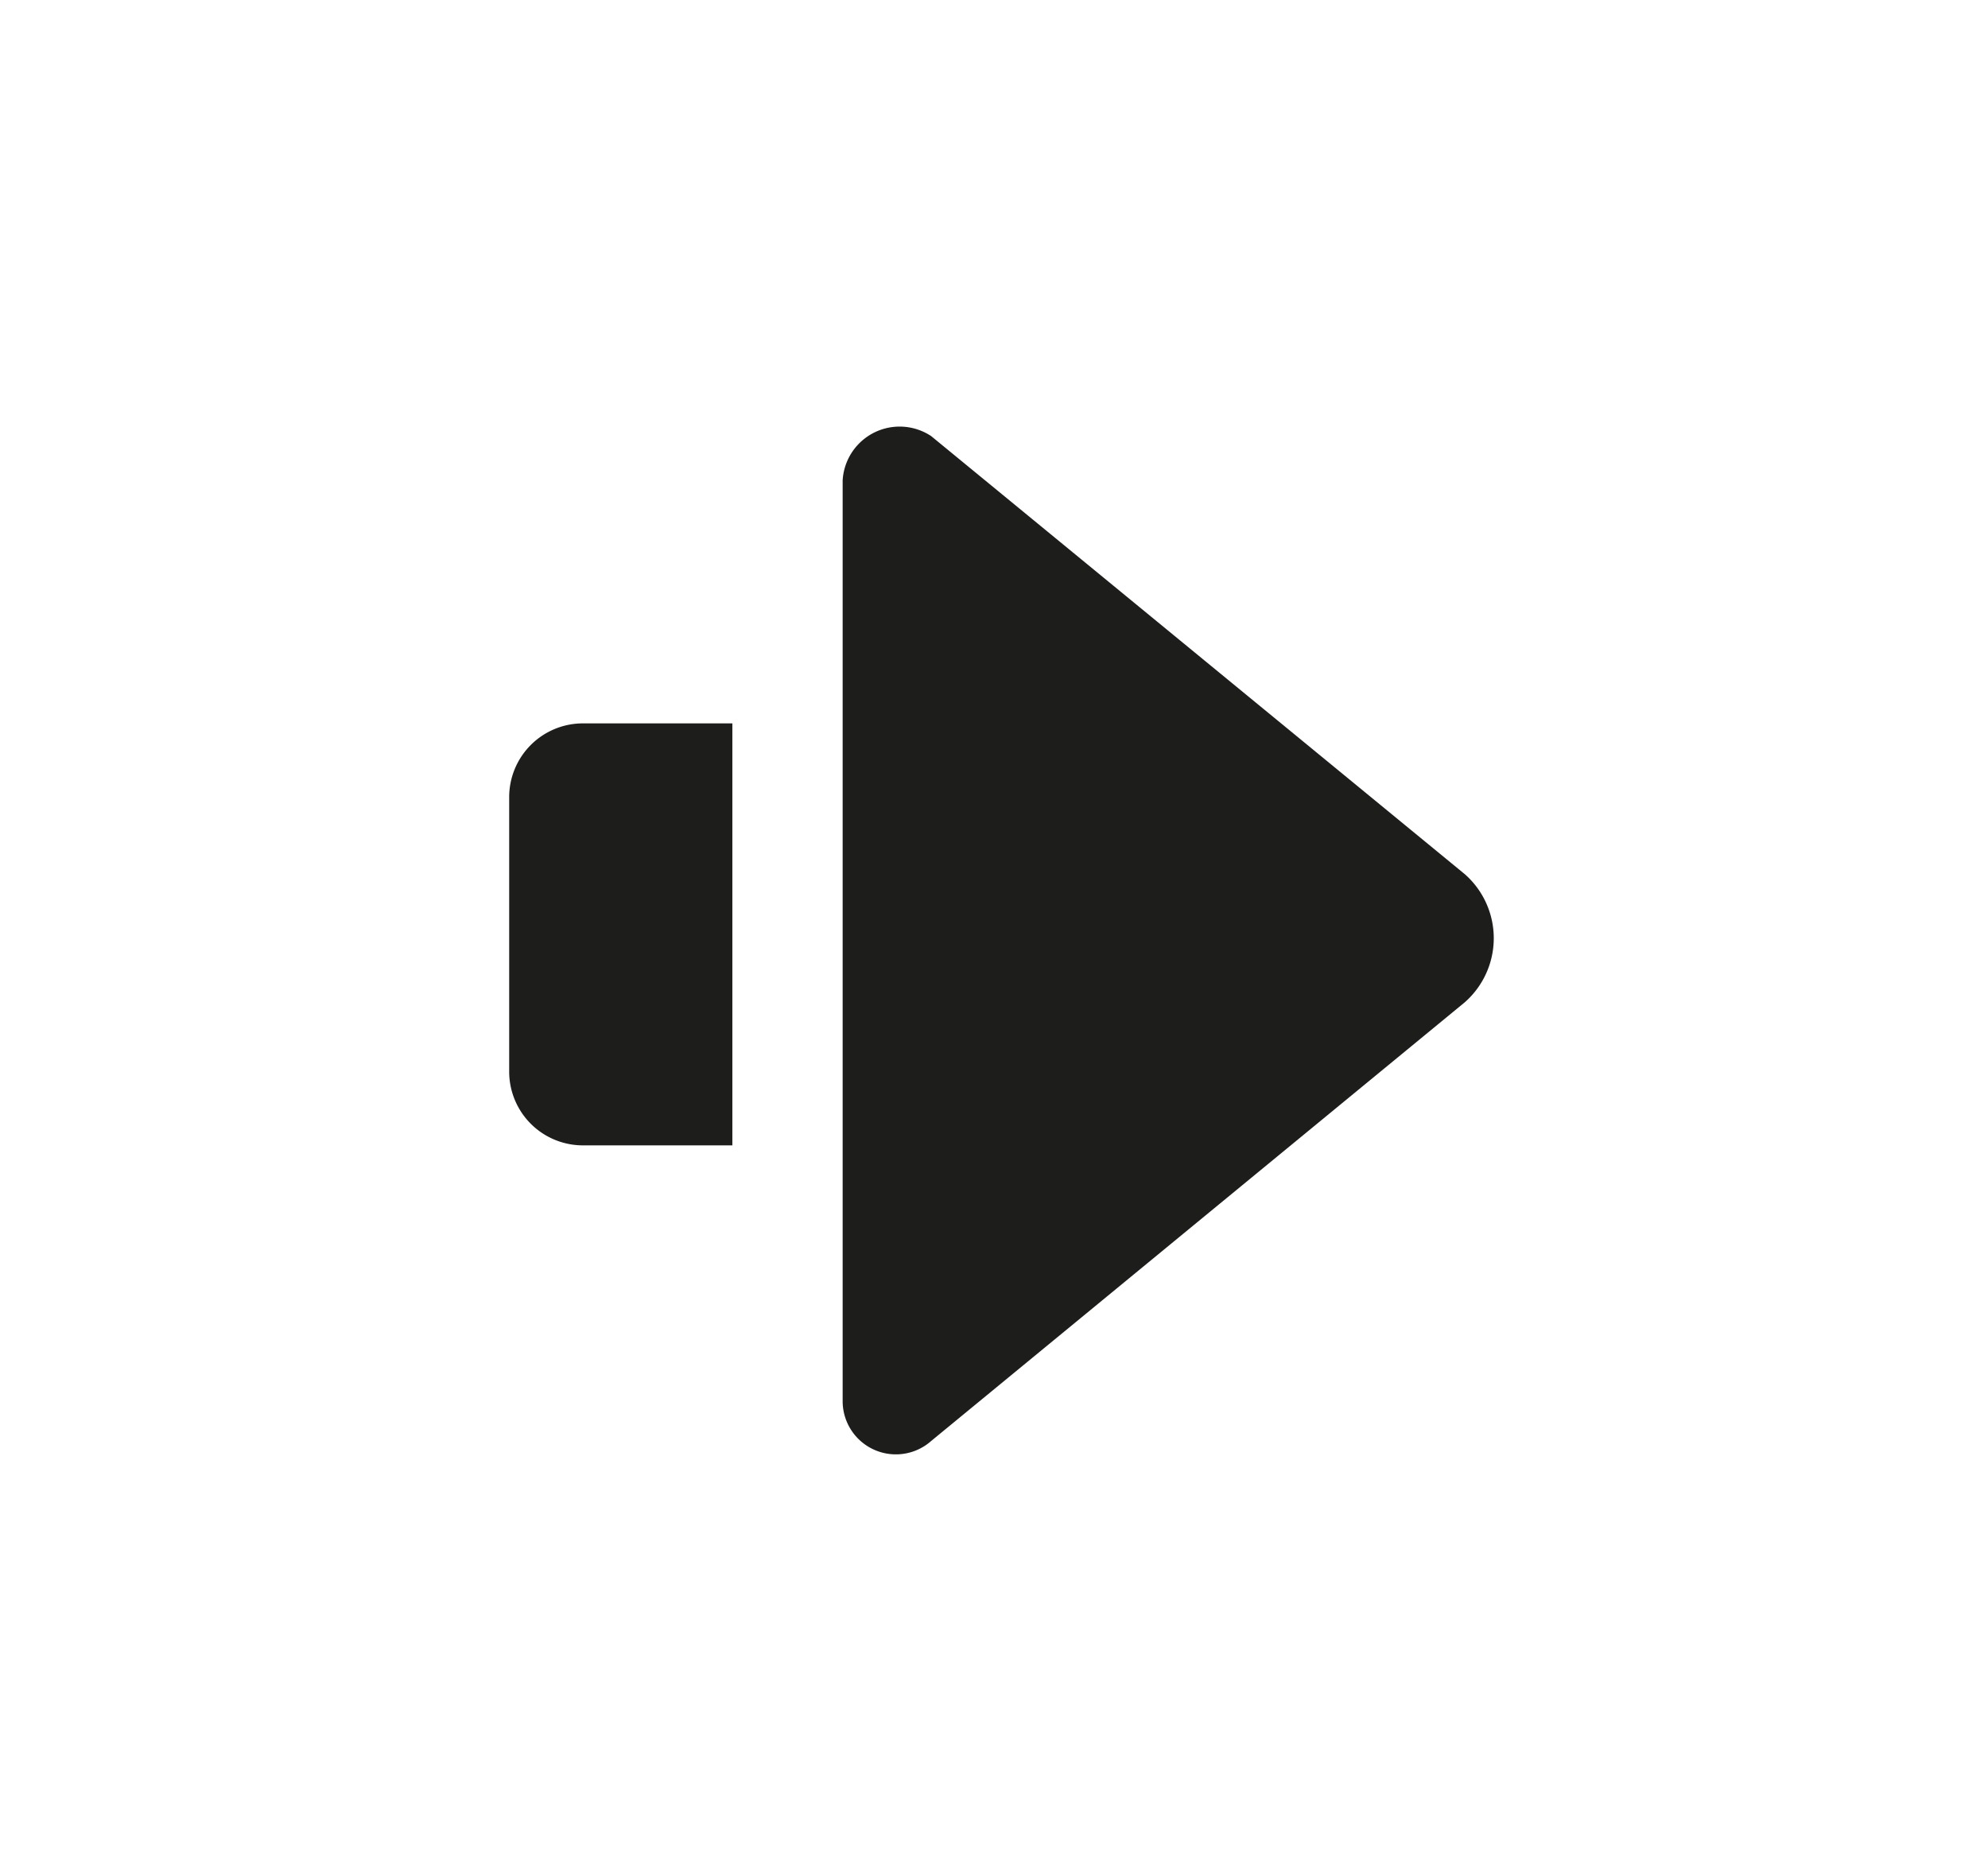 <svg id="Ebene_1" data-name="Ebene 1" xmlns="http://www.w3.org/2000/svg" viewBox="0 0 31 29"><defs><style>.cls-1{fill:#1d1d1b;}</style></defs><title>aisensei_icon</title><g id="Weiter-Pfeil_1" data-name="Weiter-Pfeil 1"><path class="cls-1" d="M13.14,7.49V21.86a.83.83,0,0,0,1.38.61l8.32-6.84a1.33,1.33,0,0,0,0-2L14.52,6.8A.89.89,0,0,0,13.14,7.49Z"/></g><path class="cls-1" d="M11.42,11.28H9.1a1.15,1.15,0,0,0-1.16,1.15v4.28A1.15,1.15,0,0,0,9.1,17.86h2.32Z"/></svg>